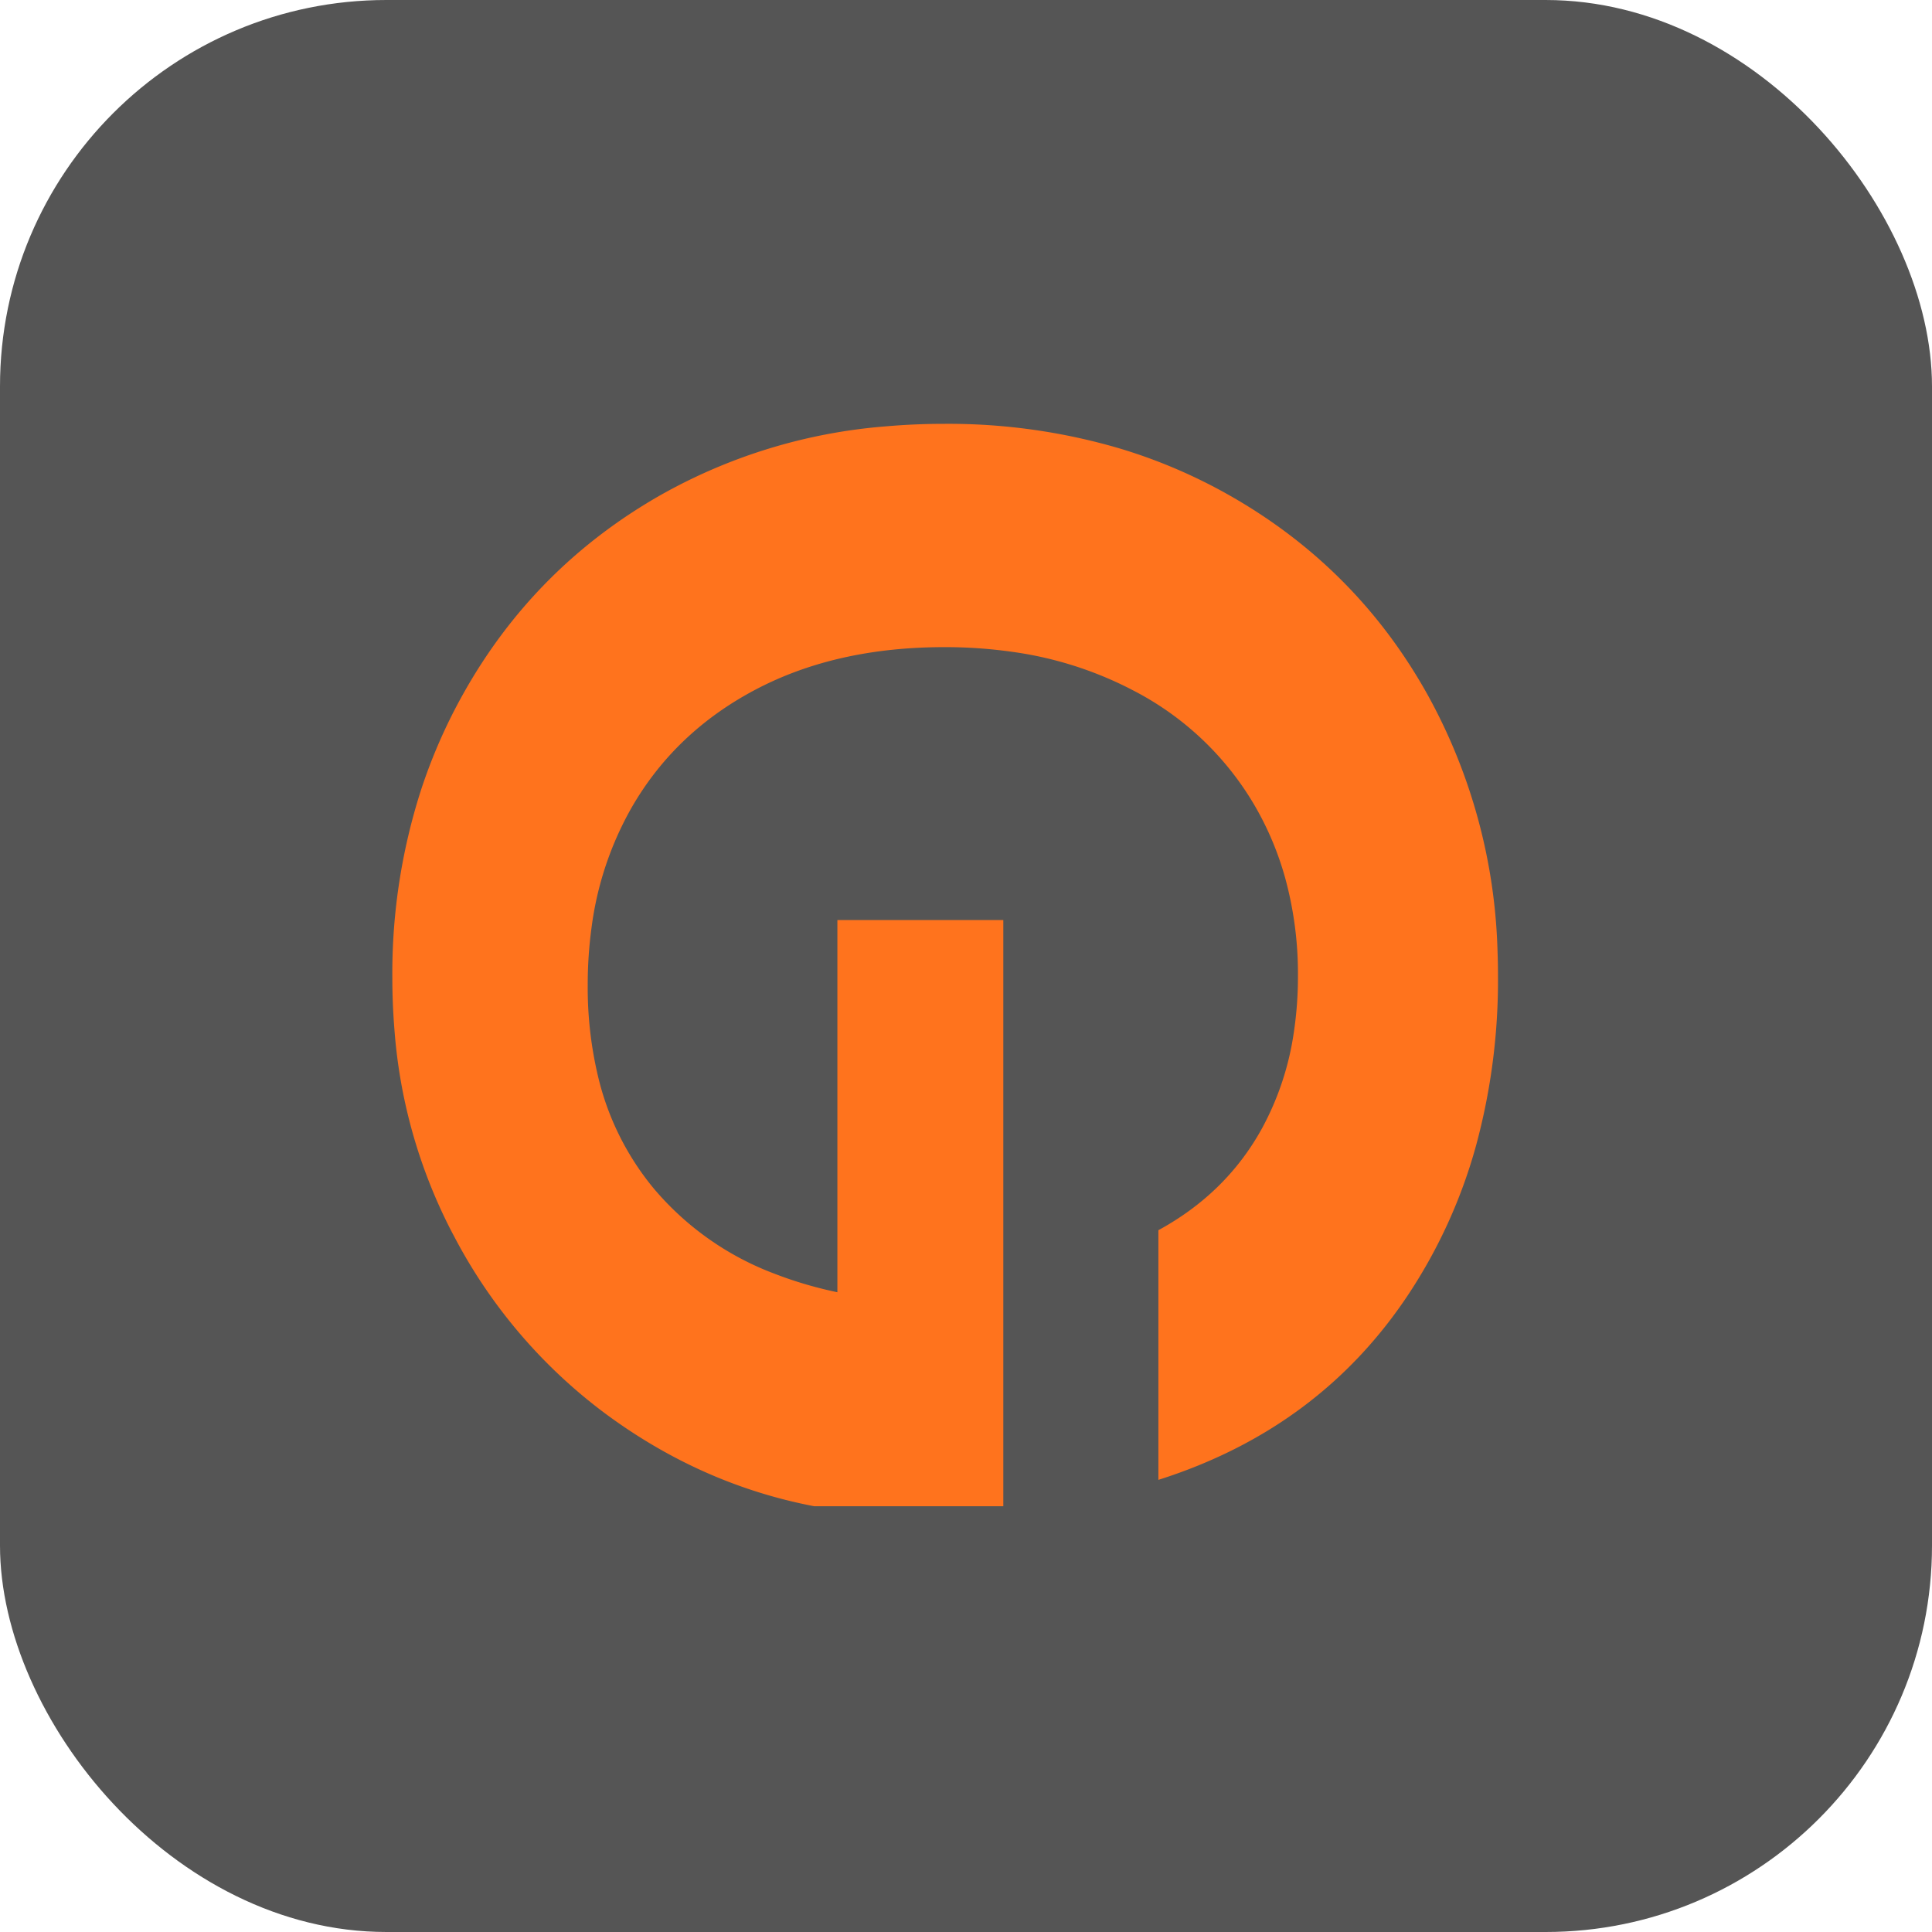 <svg xmlns="http://www.w3.org/2000/svg" version="1.1" xmlns:xlink="http://www.w3.org/1999/xlink" xmlns:svgjs="http://svgjs.com/svgjs" width="1000" height="1000"><rect width="1000" height="1000" rx="200" ry="200" fill="#555555"></rect><g transform="matrix(0.745,0,0,0.745,147.208,206.435)"><svg xmlns="http://www.w3.org/2000/svg" version="1.1" xmlns:xlink="http://www.w3.org/1999/xlink" xmlns:svgjs="http://svgjs.com/svgjs" width="940" height="788"><svg width="940" height="788" xmlns="http://www.w3.org/2000/svg" xml:space="preserve" version="1.1">
 <desc>Created with Fabric.js 3.5.0</desc>

 <g>
  <title>Layer 1</title>
  <g id="457073" transform="matrix(0.845 0 0 0.845 470.013 394.013)">
   <g id="svg_2" vector-effect="non-scaling-stroke">
    <g id="svg_3" transform="matrix(1 0 0 1 -450 -450)"></g>
    <g id="13947" transform="matrix(0 12.75 -12.75 0 0.002 -0.001)">
     <path id="svg_5" fill-rule=" nonzero" fill=" #FF731D" stroke-miterlimit="4" stroke-linejoin=" miter" stroke-dashoffset="0" stroke-dasharray=" none" stroke-width="0" stroke-opacity="0" stroke=" rgb(245,245,245)" stroke-linecap=" butt" d="m33.141,-12.734l-16.1,0q-2.4,-4.4 -6.6,-6.7a18.503,18.503 0 0 0 -6.115,-2.028a24.125,24.125 0 0 0 -3.685,-0.272a23.368,23.368 0 0 0 -6.363,0.837a19.845,19.845 0 0 0 -4.637,1.963a19.302,19.302 0 0 0 -7.415,7.838a23.01,23.01 0 0 0 -0.085,0.162a23.823,23.823 0 0 0 -2.409,7.71a30.674,30.674 0 0 0 -0.291,4.29q0,7 2.75,12.2q2.75,5.2 7.65,8a21.148,21.148 0 0 0 7.682,2.553a27.193,27.193 0 0 0 3.718,0.247a24.679,24.679 0 0 0 5.807,-0.648a17.715,17.715 0 0 0 7.293,-3.602a18.876,18.876 0 0 0 5.513,-7.814a25.673,25.673 0 0 0 1.187,-4.036l-24,0l0,-10.7l37.8,0l0,12.2q-1.4,7.3 -6,13.5a33.761,33.761 0 0 1 -11.4,9.713a38.989,38.989 0 0 1 -0.45,0.237a33.802,33.802 0 0 1 -12.937,3.618a40.991,40.991 0 0 1 -3.313,0.132a38.576,38.576 0 0 1 -12.14,-1.867a34.903,34.903 0 0 1 -6.11,-2.683q-8.15,-4.55 -12.8,-12.65a35.184,35.184 0 0 1 -4.487,-14.615a43.081,43.081 0 0 1 -0.163,-3.785a39.081,39.081 0 0 1 1.596,-11.332a34.272,34.272 0 0 1 3.054,-7.118q4.65,-8.15 12.8,-12.7a36.22,36.22 0 0 1 16.599,-4.522a43.034,43.034 0 0 1 1.551,-0.028a40.724,40.724 0 0 1 10.945,1.415a33.47,33.47 0 0 1 9.555,4.335q8.7,5.75 12,16.15z" vector-effect="non-scaling-stroke"></path>
    </g>
   </g>
  </g>
 </g>
</svg></svg></g></svg>
